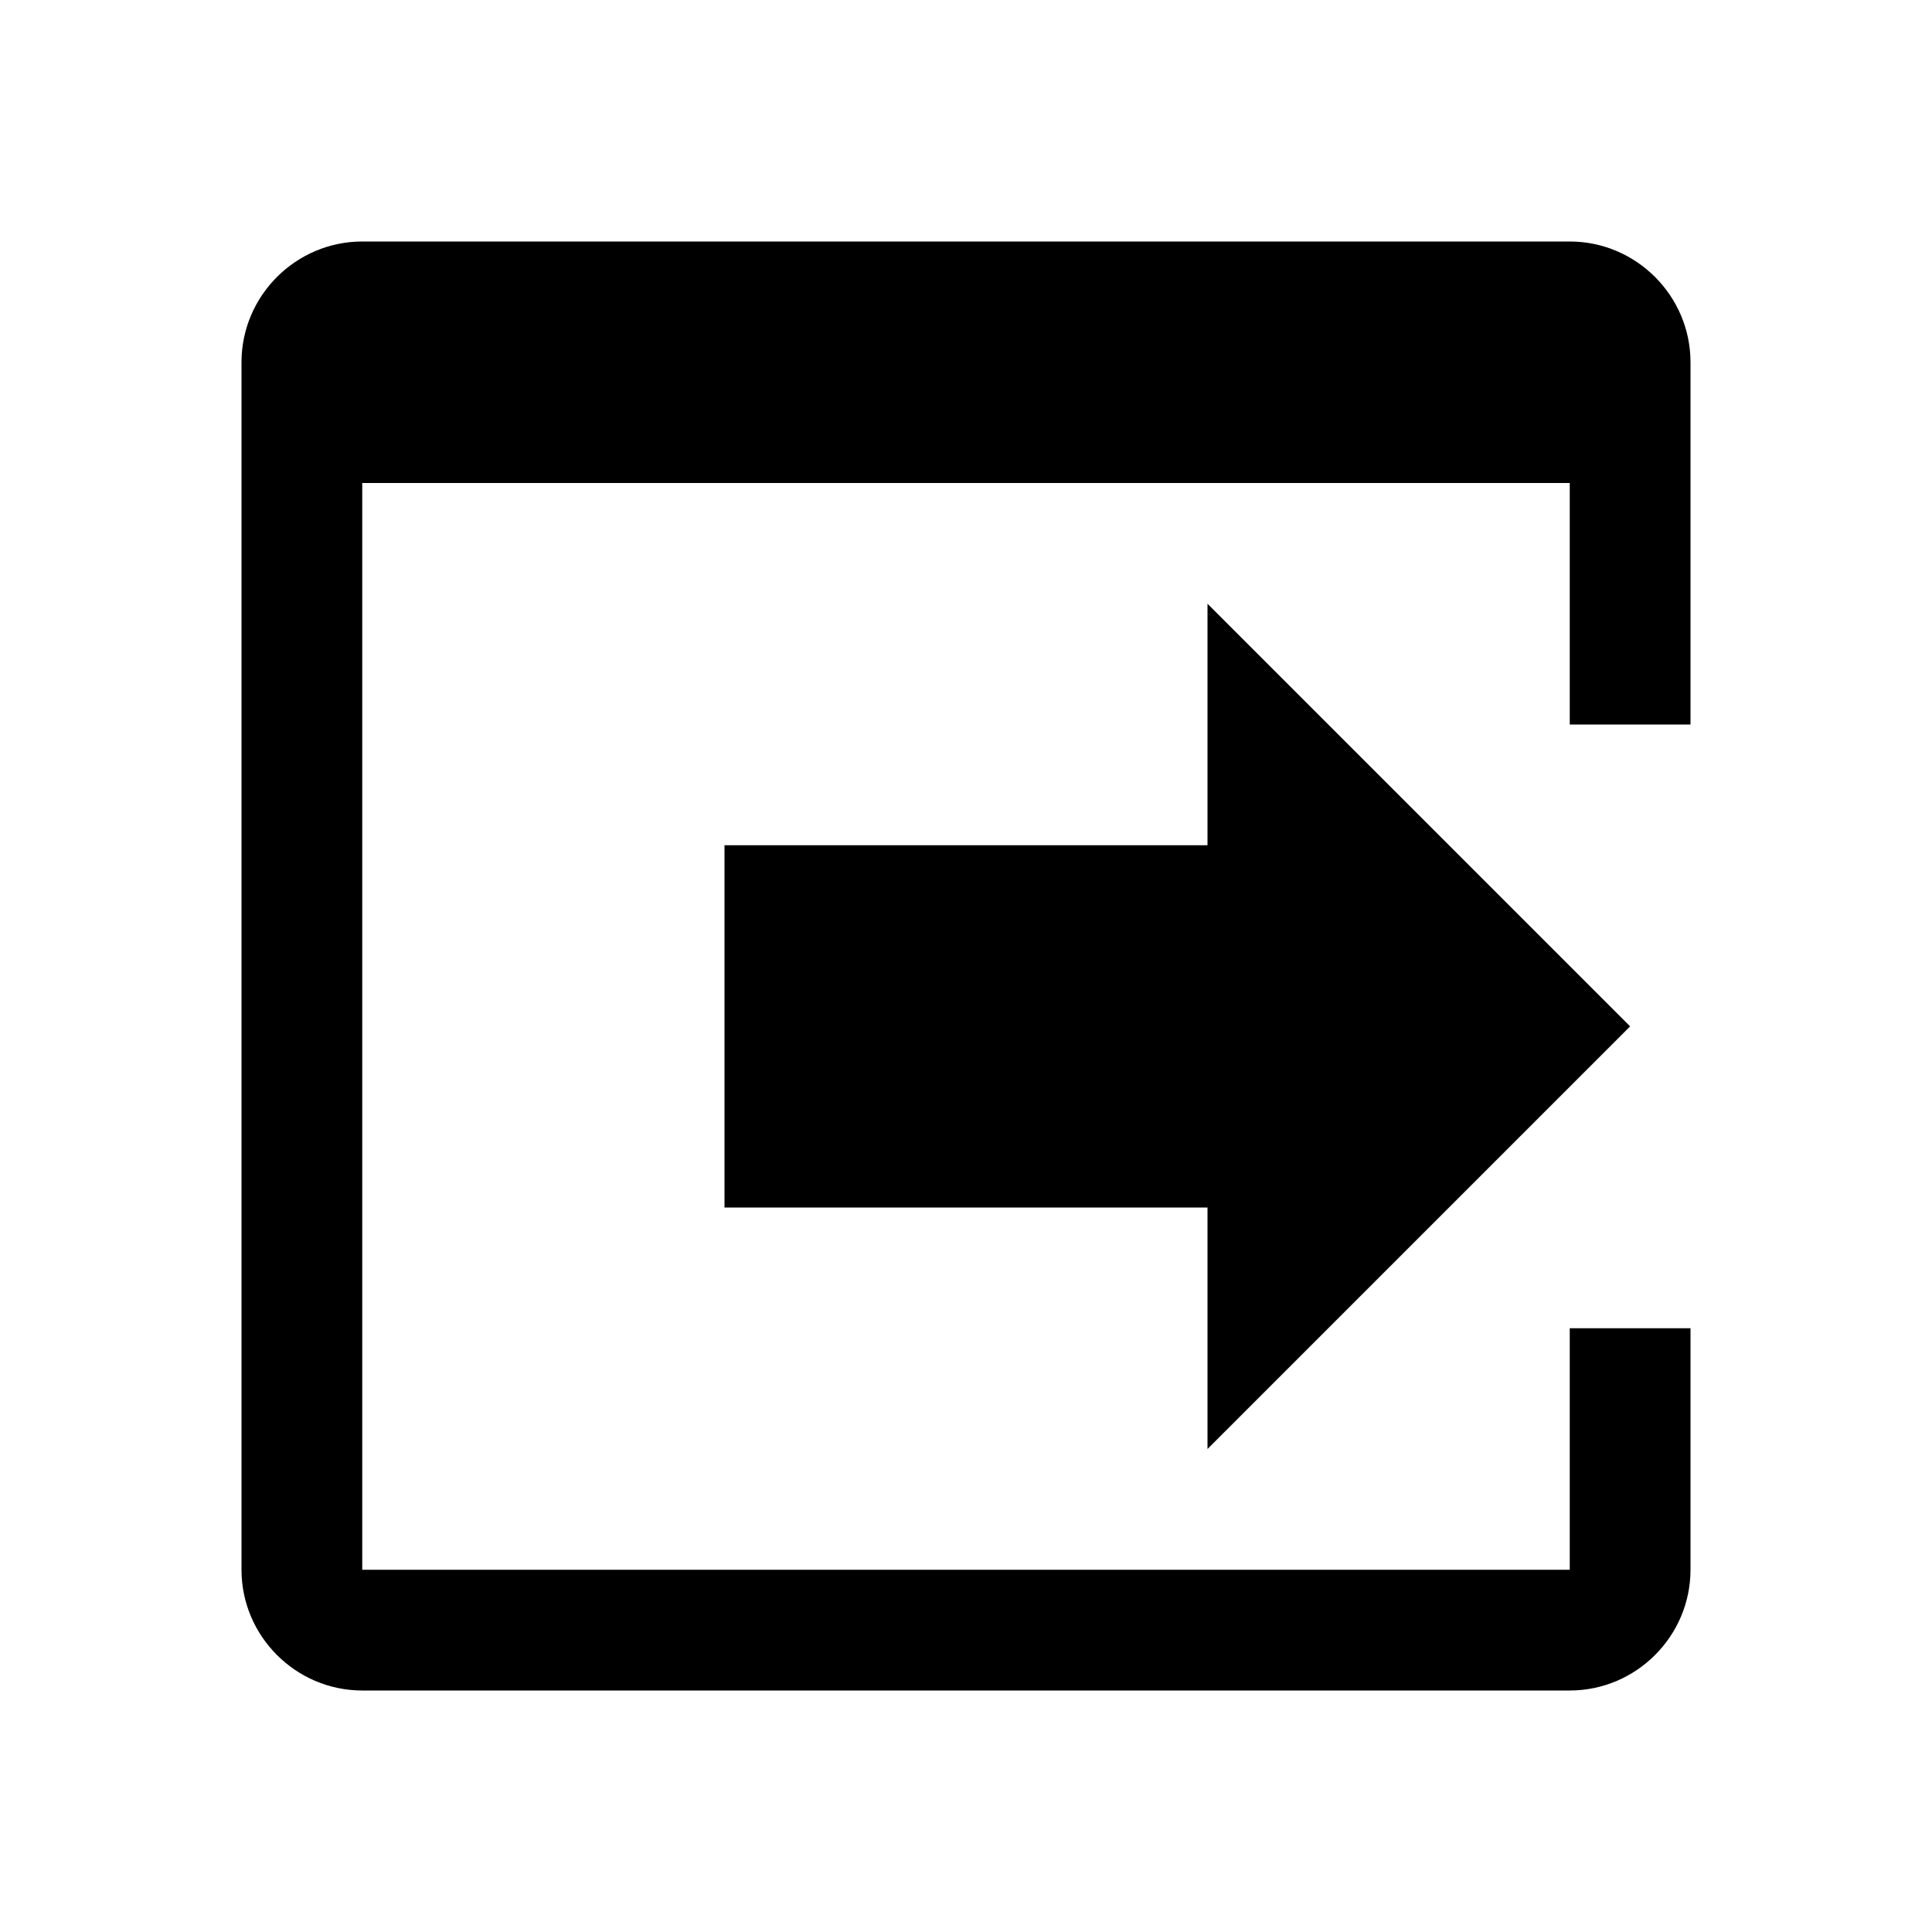 <?xml version="1.0" encoding="UTF-8" standalone="no"?>
<svg
   xmlns:dc="http://purl.org/dc/elements/1.1/"
   xmlns:cc="http://creativecommons.org/ns#"
   xmlns:rdf="http://www.w3.org/1999/02/22-rdf-syntax-ns#"
   xmlns:svg="http://www.w3.org/2000/svg"
   xmlns="http://www.w3.org/2000/svg"
   xmlns:sodipodi="http://sodipodi.sourceforge.net/DTD/sodipodi-0.dtd"
   xmlns:inkscape="http://www.inkscape.org/namespaces/inkscape"
   viewBox="0 0 16 16"
   version="1.1"
   id="svg6"
   sodipodi:docname="exit_to_app.svg"
   inkscape:version="0.92.4 (5da689c313, 2019-01-14)">
  <sodipodi:namedview
     pagecolor="#ffffff"
     bordercolor="#666666"
     borderopacity="1"
     objecttolerance="10"
     gridtolerance="10"
     guidetolerance="10"
     inkscape:pageopacity="0"
     inkscape:pageshadow="2"
     inkscape:window-width="1912"
     inkscape:window-height="2056"
     id="namedview8"
     showgrid="false"
     inkscape:zoom="59"
     inkscape:cx="8.1225263"
     inkscape:cy="6.3922138"
     inkscape:window-x="3840"
     inkscape:window-y="0"
     inkscape:window-maximized="0"
     inkscape:current-layer="svg6"
     inkscape:snap-text-baseline="false"
     inkscape:snap-page="true" />
  <defs
     id="defs3051">
    <style
       type="text/css"
       id="current-color-scheme">
      .ColorScheme-Text {
        color:#232629;
      }
      .ColorScheme-NegativeText {
        color:#da4453;
      }
      </style>
  </defs>
  <path
     style="fill:#000000;fill-opacity:1;stroke:none"
     d="M 3 2 C 2.45 2 2 2.45 2 3 L 2 13 C 2 13.55 2.45 14 3 14 L 13 14 C 13.55 14 14 13.55 14 13 L 14 11 L 13 11 L 13 13 L 3 13 L 3 5 L 3 4 L 12 4 L 13 4 L 13 5 L 13 6 L 14 6 L 14 3 C 14 2.45 13.55 2 13 2 L 3 2 z "
     id="path66" />
  <path
     style="fill:#000000;fill-opacity:1;stroke:none;stroke-width:2.828"
     d="M 10 5 L 10 6 L 10 7 L 6 7 L 6 8 L 6 9 L 6 10 L 10 10 L 10 11 L 10 12 L 11 11 L 12 10 L 13 9 L 13.5 8.5 L 13 8 L 12 7 L 11 6 L 10 5 z "
     id="path775" />
</svg>
